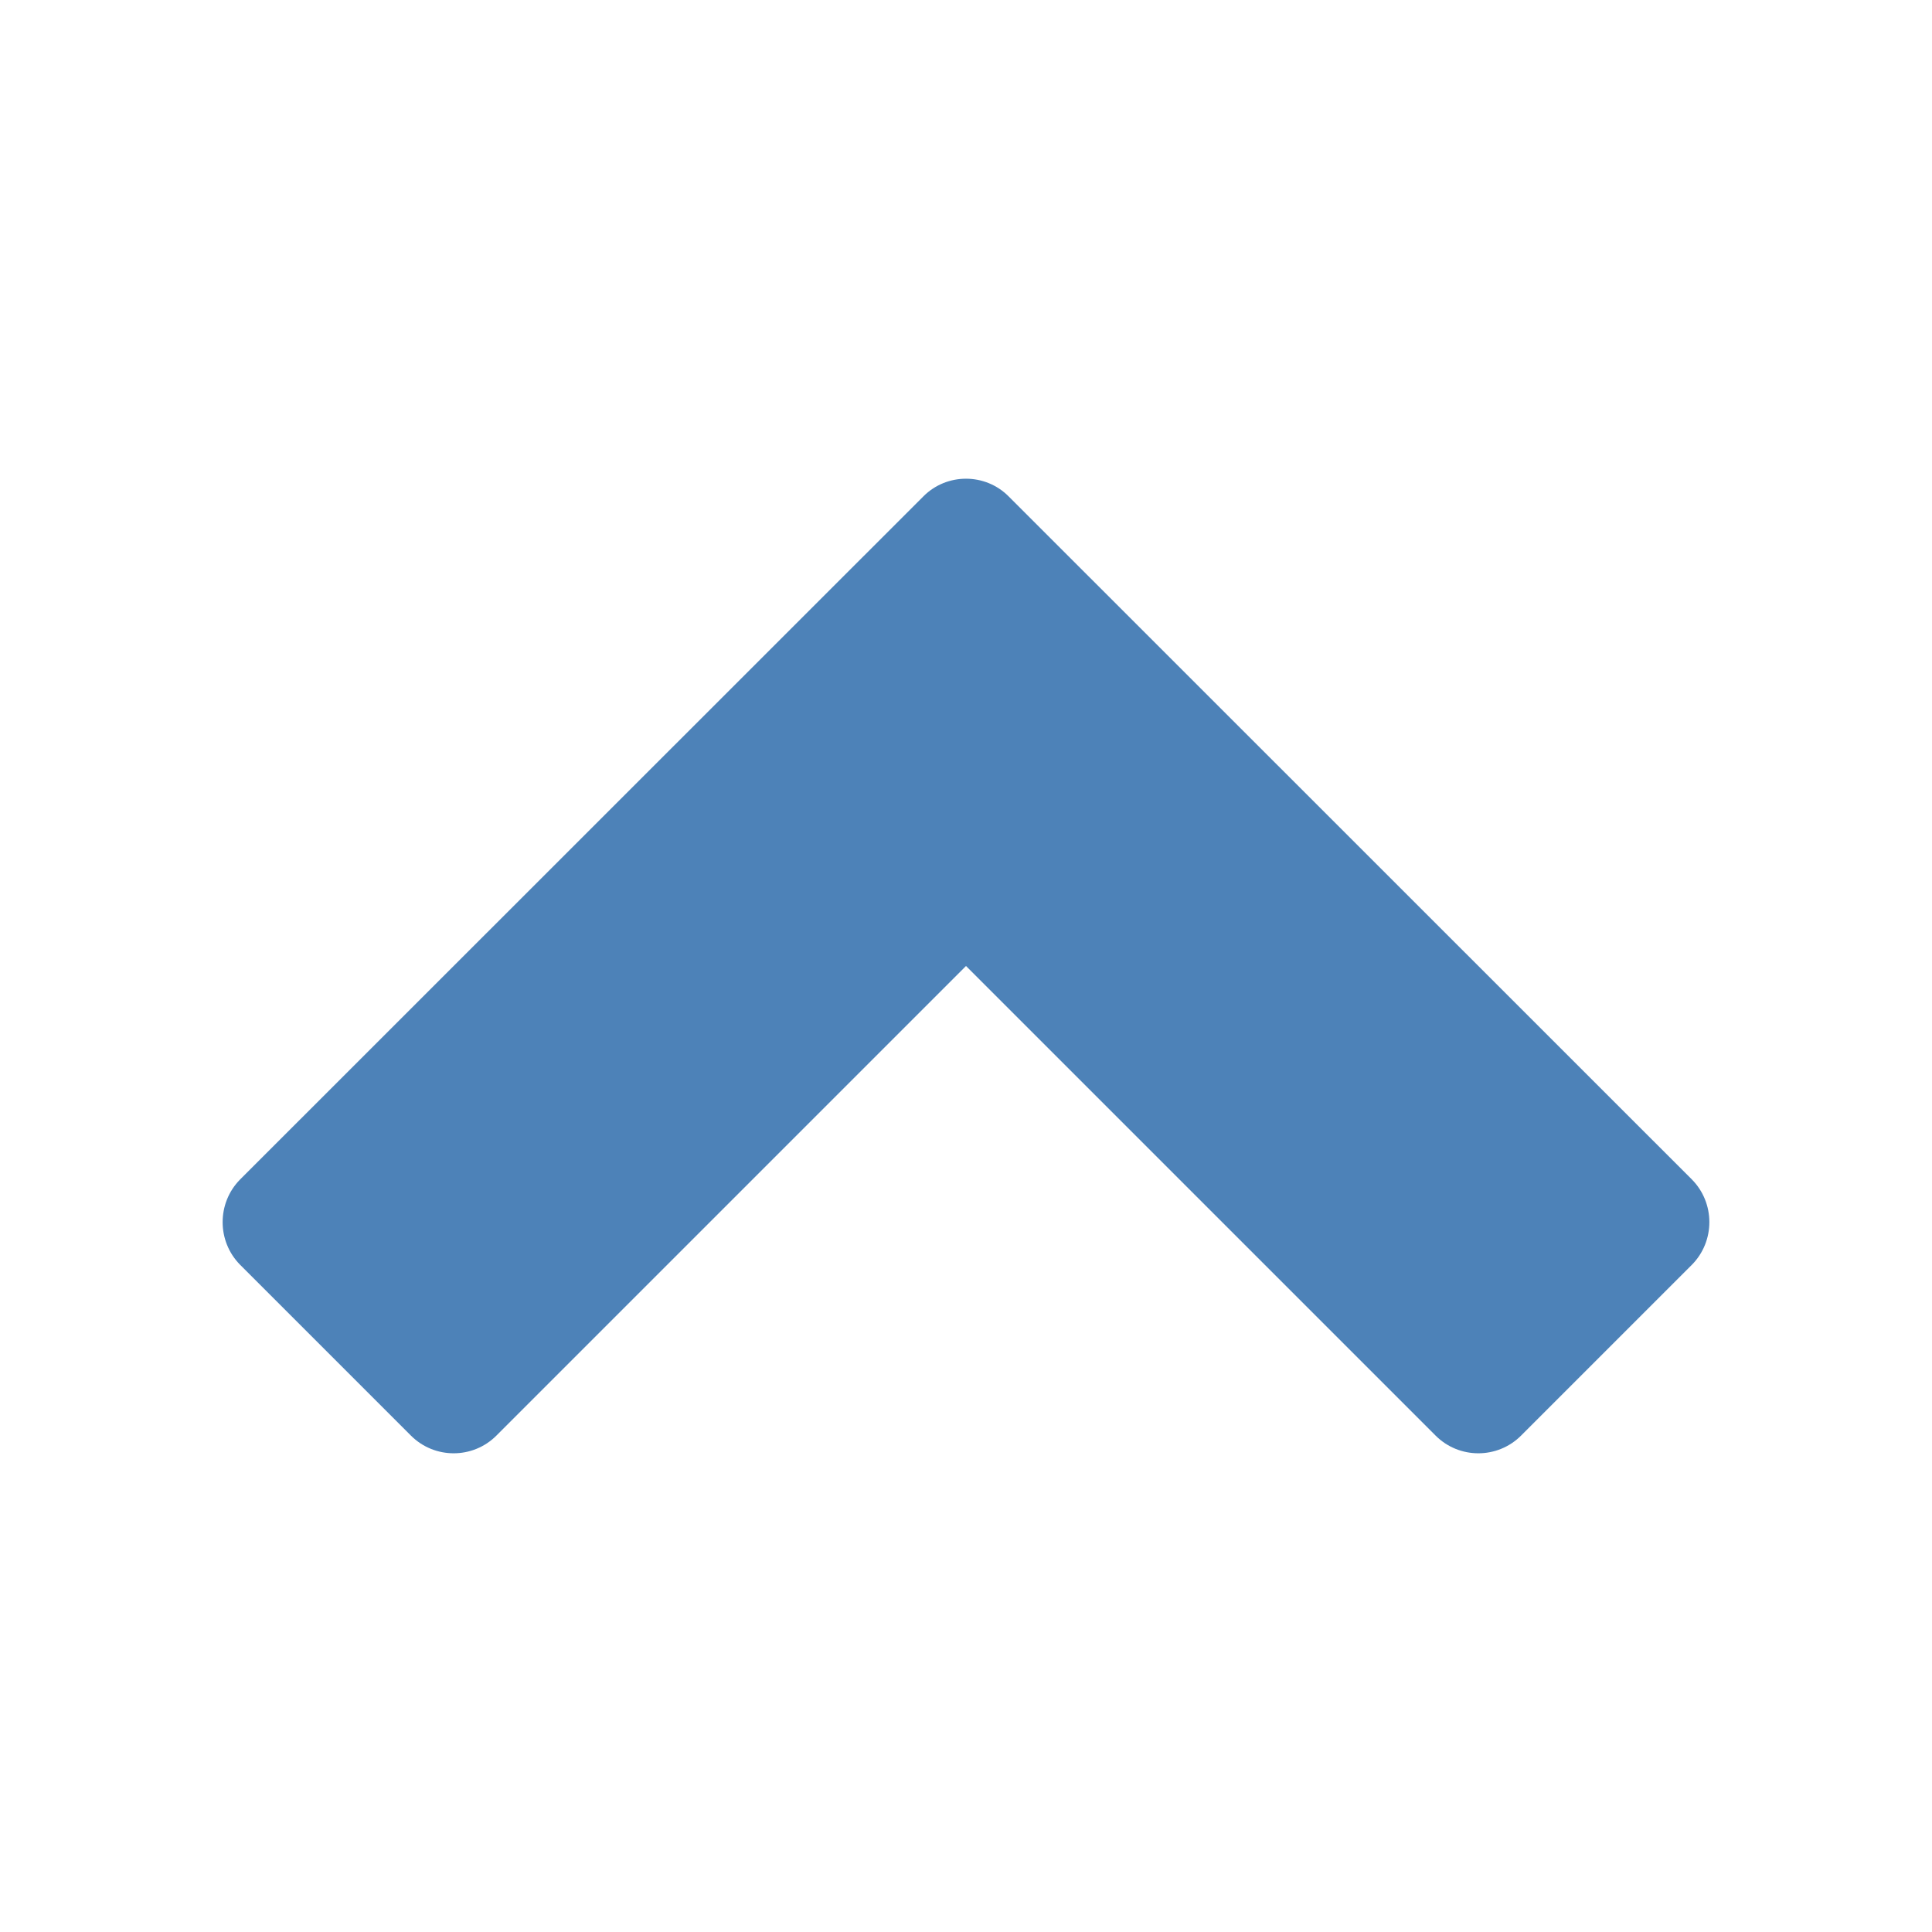 <?xml version="1.0" encoding="UTF-8"?>
<!DOCTYPE svg PUBLIC "-//W3C//DTD SVG 1.1//EN" "http://www.w3.org/Graphics/SVG/1.1/DTD/svg11.dtd">
<svg xmlns="http://www.w3.org/2000/svg" xml:space="preserve" width="1024px" height="1024px" shape-rendering="geometricPrecision" text-rendering="geometricPrecision" image-rendering="optimizeQuality" fill-rule="nonzero" clip-rule="evenodd" viewBox="0 0 10240 10240" xmlns:xlink="http://www.w3.org/1999/xlink">
	<title>navigate_up icon</title>
	<desc>navigate_up icon from the IconExperience.com O-Collection. Copyright by INCORS GmbH (www.incors.com).</desc>
	<path id="curve0" fill="#4D82B8" d="M1273 6251l3621 -3620c124,-125 328,-125 452,0l3621 3620c124,125 124,328 0,453l-905 905c-125,125 -328,125 -453,0l-2489 -2489 -2489 2489c-125,125 -328,125 -453,0l-905 -905c-124,-125 -124,-328 0,-453z"/>
</svg>
